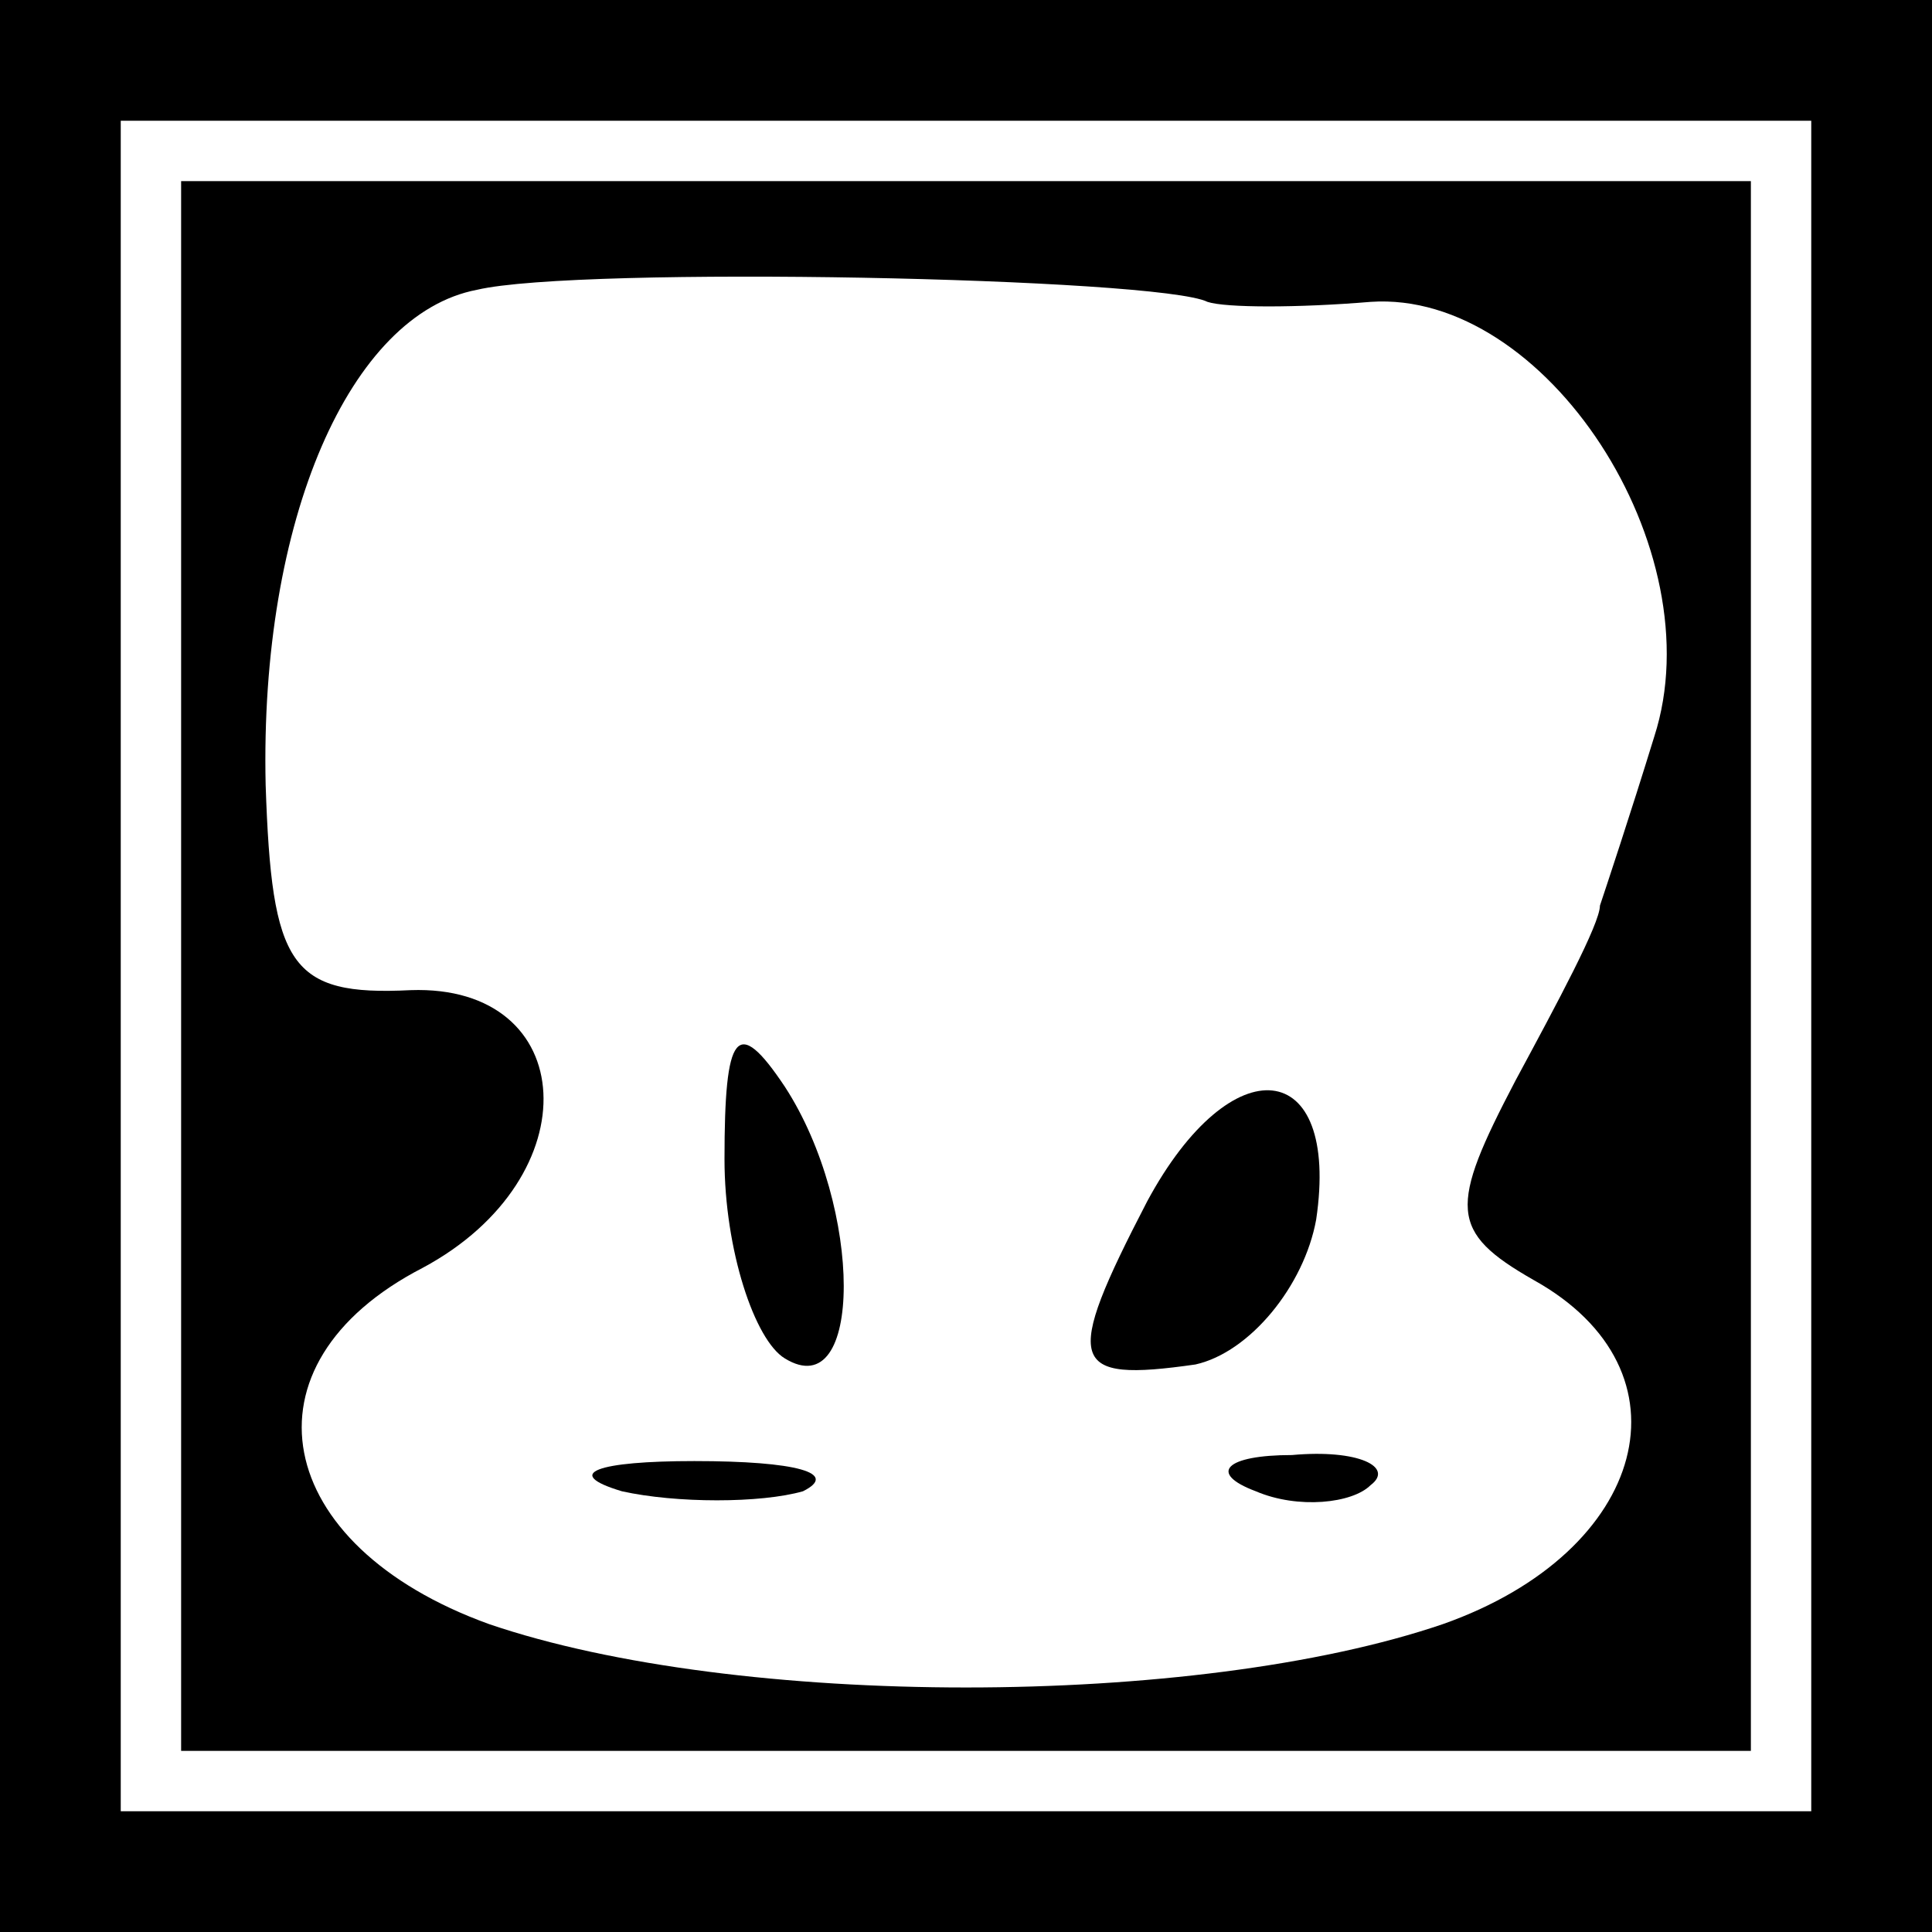 <?xml version="1.0" standalone="no"?>
<!DOCTYPE svg PUBLIC "-//W3C//DTD SVG 20010904//EN"
 "http://www.w3.org/TR/2001/REC-SVG-20010904/DTD/svg10.dtd">
<svg version="1.0" xmlns="http://www.w3.org/2000/svg"
 width="32pt" height="32pt" viewBox="0 0 32 32"
 preserveAspectRatio="xMidYMid meet">
<rect x="0" y="0" width="32" height="32" fill="#808080" stroke="none"/>
<g transform="translate(0,32) scale(0.1,-0.1)"
fill="#000000" stroke="none">
<path fill="#000000" stroke="none" d="M0 160 l0 -160 160 0 160 0 0 160 0
160 -160 0 -160 0 0 -160z"/>
<path fill="#ffffff" stroke="none" d="M300 160 l0 -140 -140 0 -140 0 0 140
0 140 140 0 140 0 0 -140z"/>
<path fill="#000000" stroke="none" d="M30 160 l0 -130 130 0 130 0 0 130 0
130 -130 0 -130 0 0 -130z"/>
<path fill="#ffffff" stroke="none" d="M200 270 c3 -1 15 -1 27 0 29 2 57 -41
47 -72 -4 -13 -8 -25 -9 -28 0 -3 -7 -16 -14 -29 -11 -21 -11 -25 3 -33 27
-15 19 -45 -15 -57 -41 -14 -117 -14 -158 0 -36 13 -42 43 -11 59 28 15 26 47
-2 46 -20 -1 -23 4 -24 34 -1 44 14 78 35 82 17 4 113 2 121 -2z"/>
<path fill="#000000" stroke="none" d="M120 128 c0 -15 5 -30 10 -33 13 -8 13
25 0 45 -8 12 -10 9 -10 -12z"/>
<path fill="#000000" stroke="none" d="M190 121 c-14 -27 -13 -30 8 -27 9 2
18 13 20 24 4 27 -14 29 -28 3z"/>
<path fill="#000000" stroke="none" d="M103 73 c9 -2 23 -2 30 0 6 3 -1 5 -18
5 -16 0 -22 -2 -12 -5z"/>
<path fill="#000000" stroke="none" d="M208 73 c7 -3 16 -2 19 1 4 3 -2 6 -13
5 -11 0 -14 -3 -6 -6z"/>
</g>
</svg>
